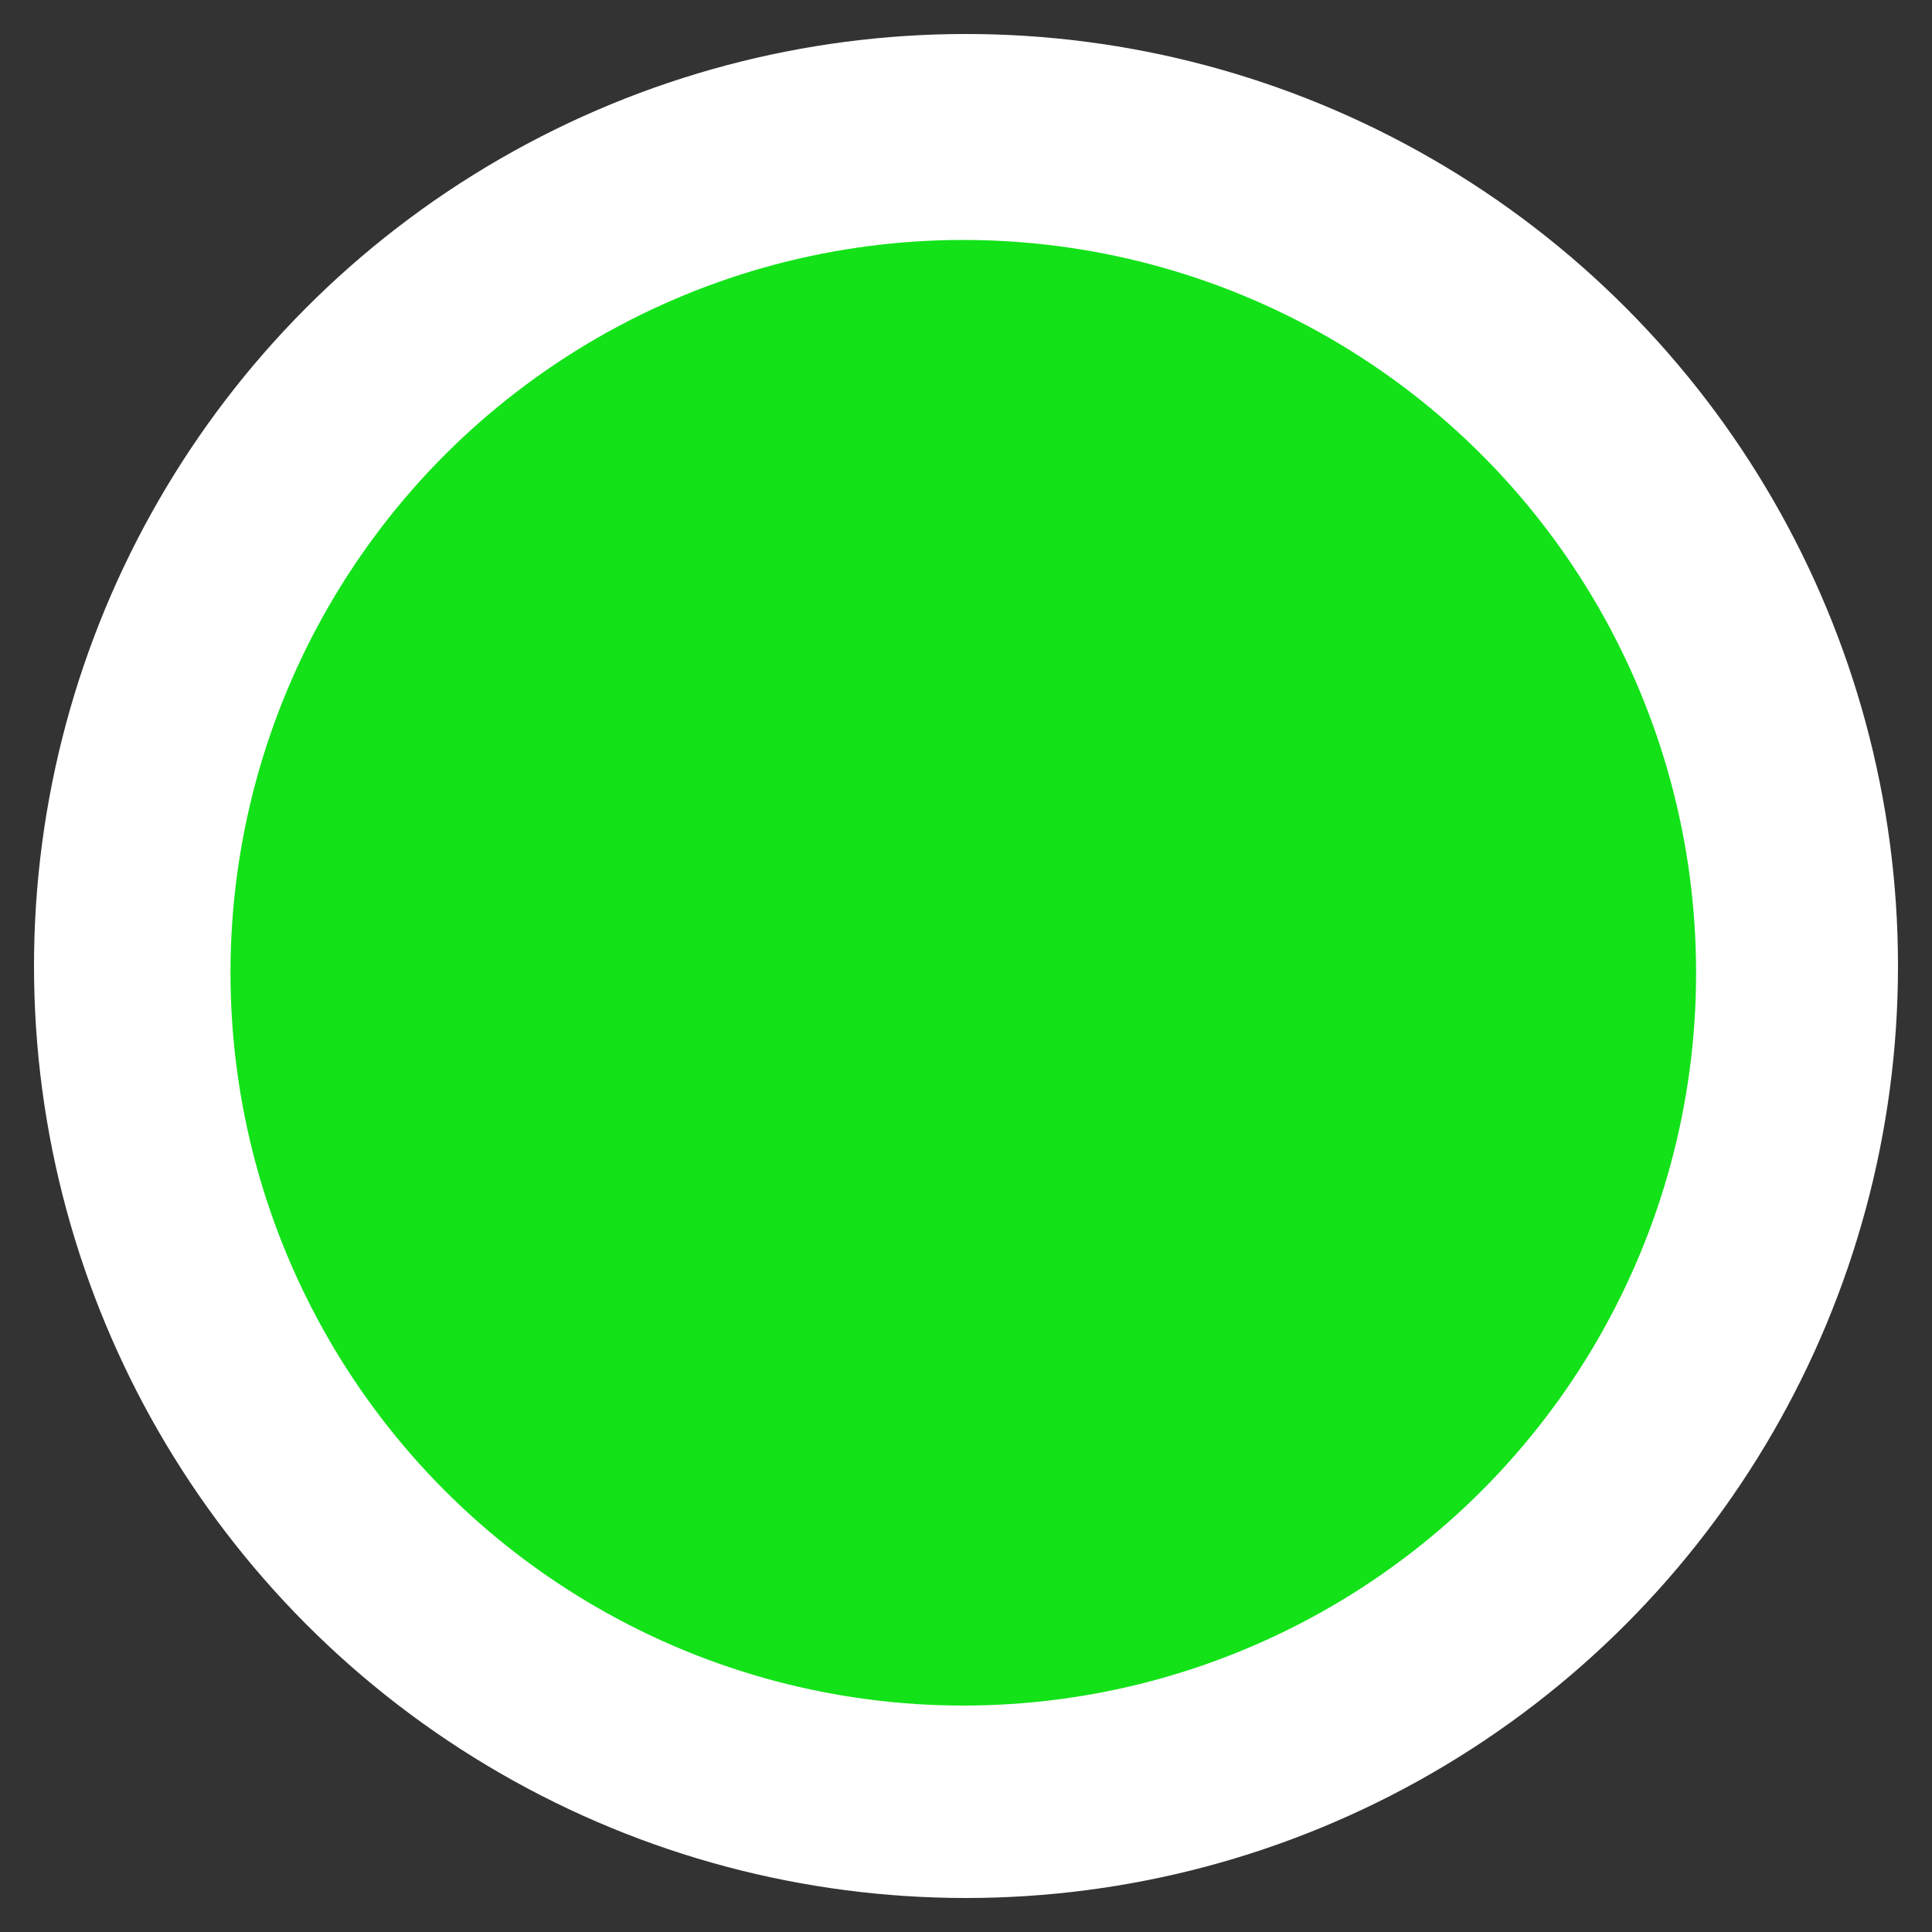 <svg xmlns="http://www.w3.org/2000/svg" height="10" width="10" viewBox="0 0 10 10"><rect x="0" y="0" width="10" height="10" fill="#333333" stroke="none"/><path d="M24.761-1.677A11.934 9.92 0 0 1 12.75 6.898 11.934 9.92 0 0 1 1.068-1.987a11.934 9.92 0 0 1 9.21-10.705 11.934 9.92 0 0 1 13.89 6.317" fill="#443948" fill-opacity="0" stroke="#fff" stroke-opacity="0"/><path d="M27.879-2.789a10.466 10.382 0 0 1-10.534 8.974A10.466 10.382 0 0 1 7.101-3.113a10.466 10.382 0 0 1 8.077-11.204 10.466 10.382 0 0 1 12.181 6.611" fill="#443948" fill-opacity="0" stroke="#fff" stroke-opacity="0"/><circle cx="5" cy="5" r="4.824" fill="#fff" stroke="#fff" stroke-width=".352" stroke-opacity="0"/><circle cx="4.986" cy="5.035" r="3.793" fill="#13e219" stroke="#fff" stroke-width="1.413" stroke-opacity="0"/></svg>